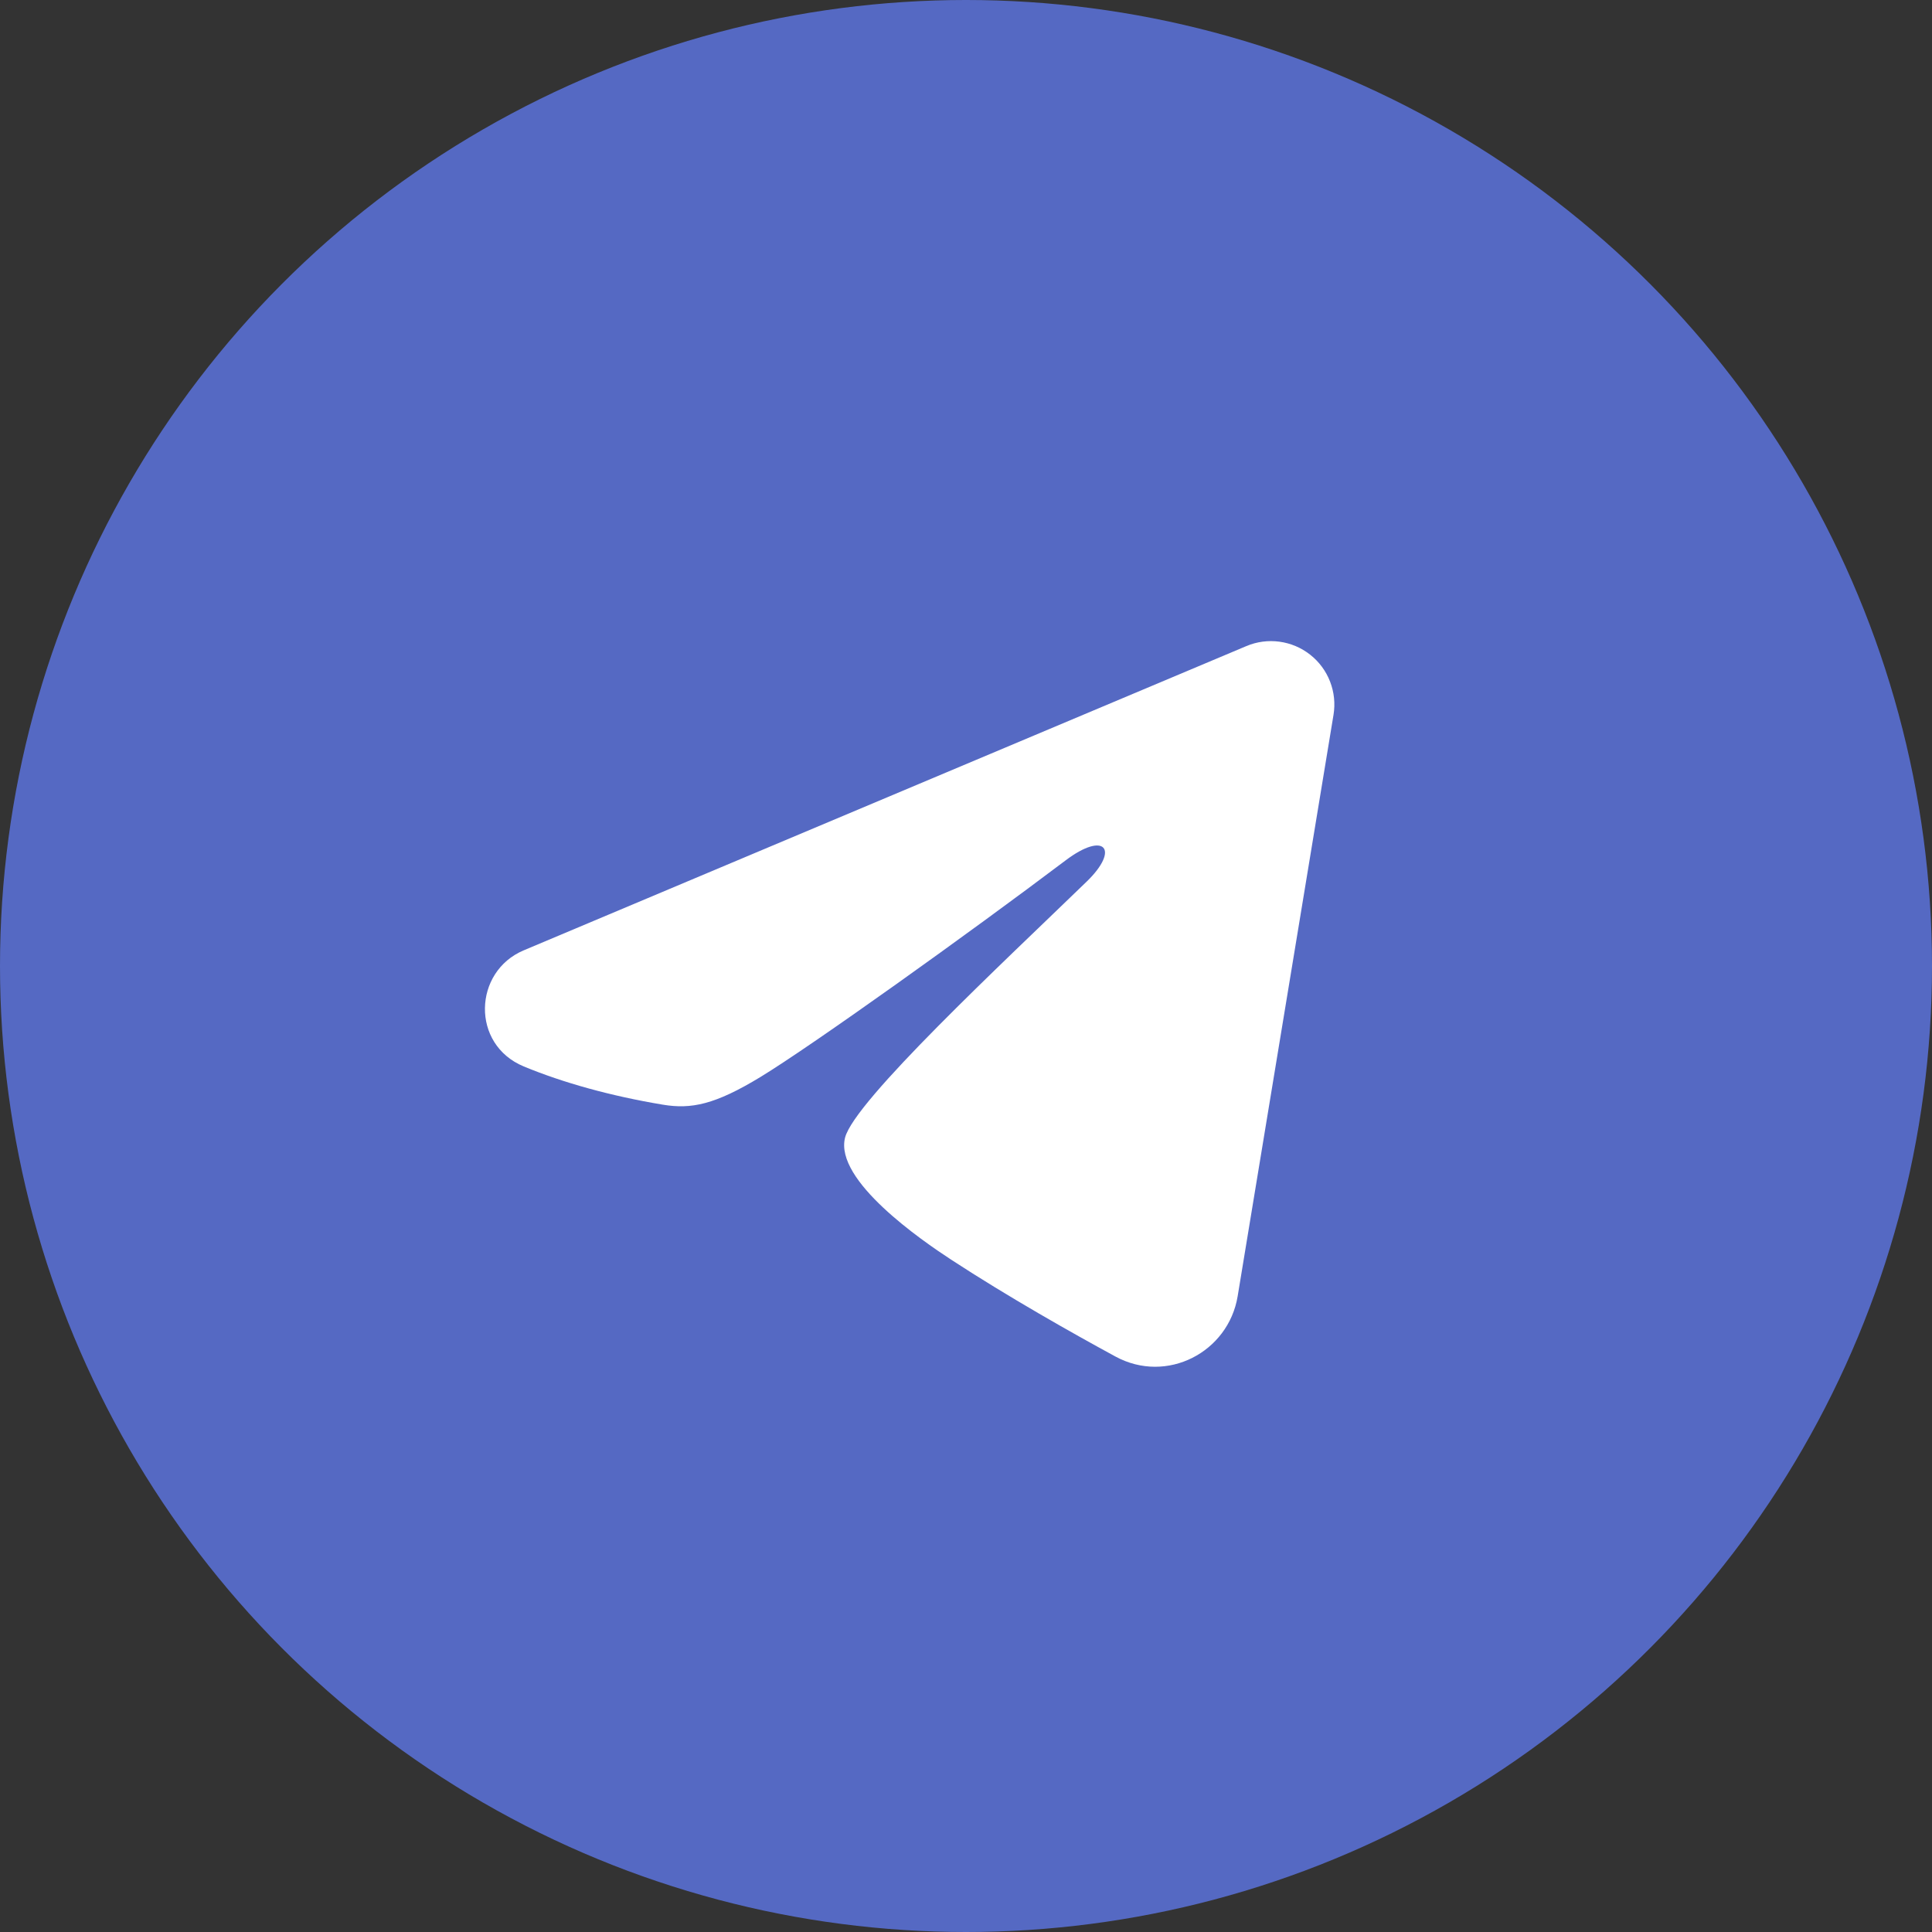 <svg width="80" height="80" viewBox="0 0 80 80" fill="none" xmlns="http://www.w3.org/2000/svg">
<rect x="0" y="0" width="80" height="80" fill="#333333" stroke="none"/>
<circle cx="40" cy="40" r="40" fill="#5569C3"/>
<g clip-path="url(#clip0_86_89)">
<path fill-rule="evenodd" clip-rule="evenodd" d="M51.61 26.753C52.042 26.57 52.515 26.508 52.98 26.571C53.445 26.634 53.885 26.82 54.253 27.111C54.622 27.401 54.906 27.785 55.075 28.223C55.245 28.66 55.294 29.135 55.218 29.598L51.249 53.673C50.864 55.995 48.316 57.327 46.186 56.17C44.405 55.202 41.759 53.711 39.379 52.156C38.189 51.377 34.544 48.883 34.992 47.108C35.377 45.591 41.502 39.89 45.002 36.5C46.375 35.168 45.749 34.4 44.127 35.625C40.096 38.666 33.63 43.292 31.492 44.594C29.605 45.742 28.622 45.938 27.446 45.742C25.3 45.385 23.31 44.832 21.686 44.158C19.492 43.248 19.599 40.231 21.685 39.352L51.61 26.753Z" fill="white"/>
</g>
<defs>
<clipPath id="clip0_86_89">
<rect width="42" height="42" fill="white" transform="translate(17 19)"/>
</clipPath>
</defs>
</svg>
